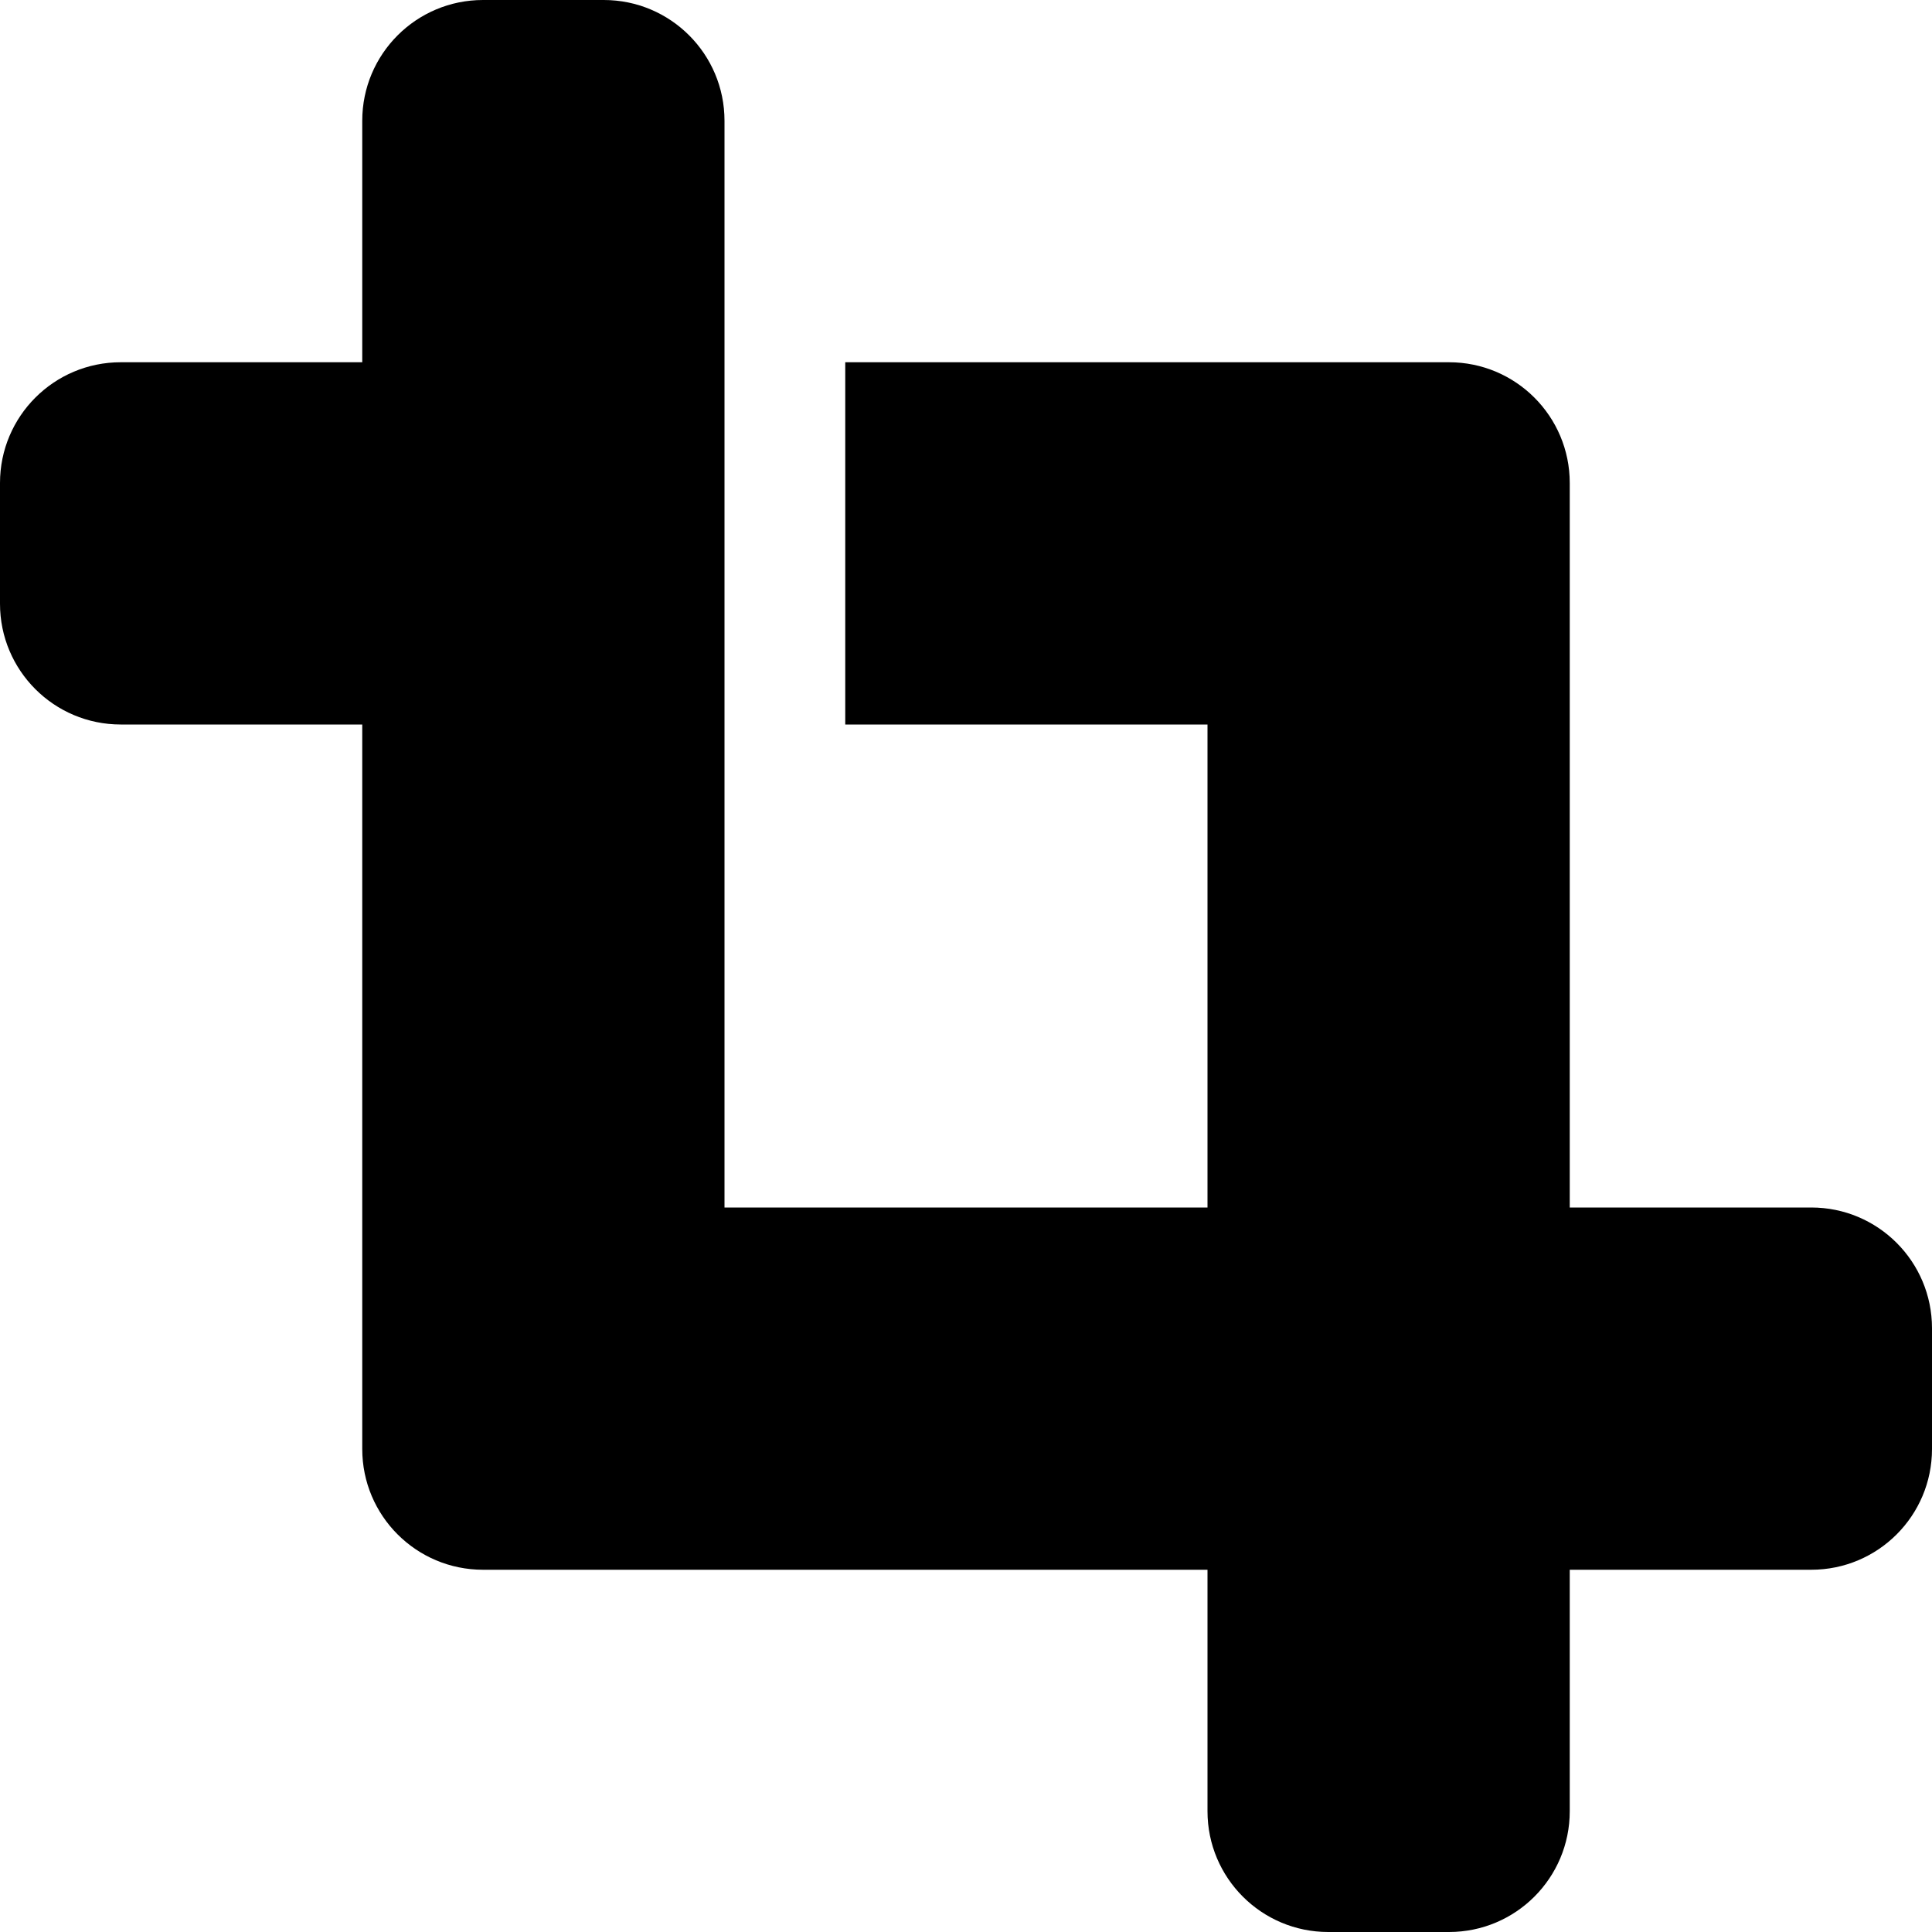 <?xml version="1.0" encoding="iso-8859-1"?>
<!-- Generator: Adobe Illustrator 17.0.0, SVG Export Plug-In . SVG Version: 6.00 Build 0)  -->
<!DOCTYPE svg PUBLIC "-//W3C//DTD SVG 1.1//EN" "http://www.w3.org/Graphics/SVG/1.1/DTD/svg11.dtd">
<svg version="1.1" id="Layer_1" xmlns="http://www.w3.org/2000/svg" xmlns:xlink="http://www.w3.org/1999/xlink" x="0px" y="0px"
	 width="32px" height="32px" viewBox="0 0 32 32" style="enable-background:new 0 0 32 32;" xml:space="preserve">
<g>
	<defs>
		<rect id="SVGID_1_" width="32" height="32"/>
	</defs>
	<clipPath id="SVGID_2_">
		<use xlink:href="#SVGID_1_"  style="overflow:visible;"/>
	</clipPath>
	<g style="clip-path:url(#SVGID_2_);">
		<defs>
			<rect id="SVGID_3_" width="32" height="32"/>
		</defs>
		<clipPath id="SVGID_4_">
			<use xlink:href="#SVGID_3_"  style="overflow:visible;"/>
		</clipPath>
		<path style="clip-path:url(#SVGID_4_);" d="M30,20h-4V8c0-1.105-0.895-2-2-2H14v6h6v8h-8V2c0-1.105-0.895-2-2-2H8
			C6.895,0,6,0.895,6,2v4H2C0.895,6,0,6.895,0,8v2c0,1.105,0.895,2,2,2h4v12c0,1.105,0.895,2,2,2h12v3.996V30c0,1.105,0.895,2,2,2h2
			c1.105,0,2-0.895,2-2v-4h4c1.105,0,2-0.895,2-2v-2C32,20.895,31.105,20,30,20"/>
	</g>
</g>
</svg>
